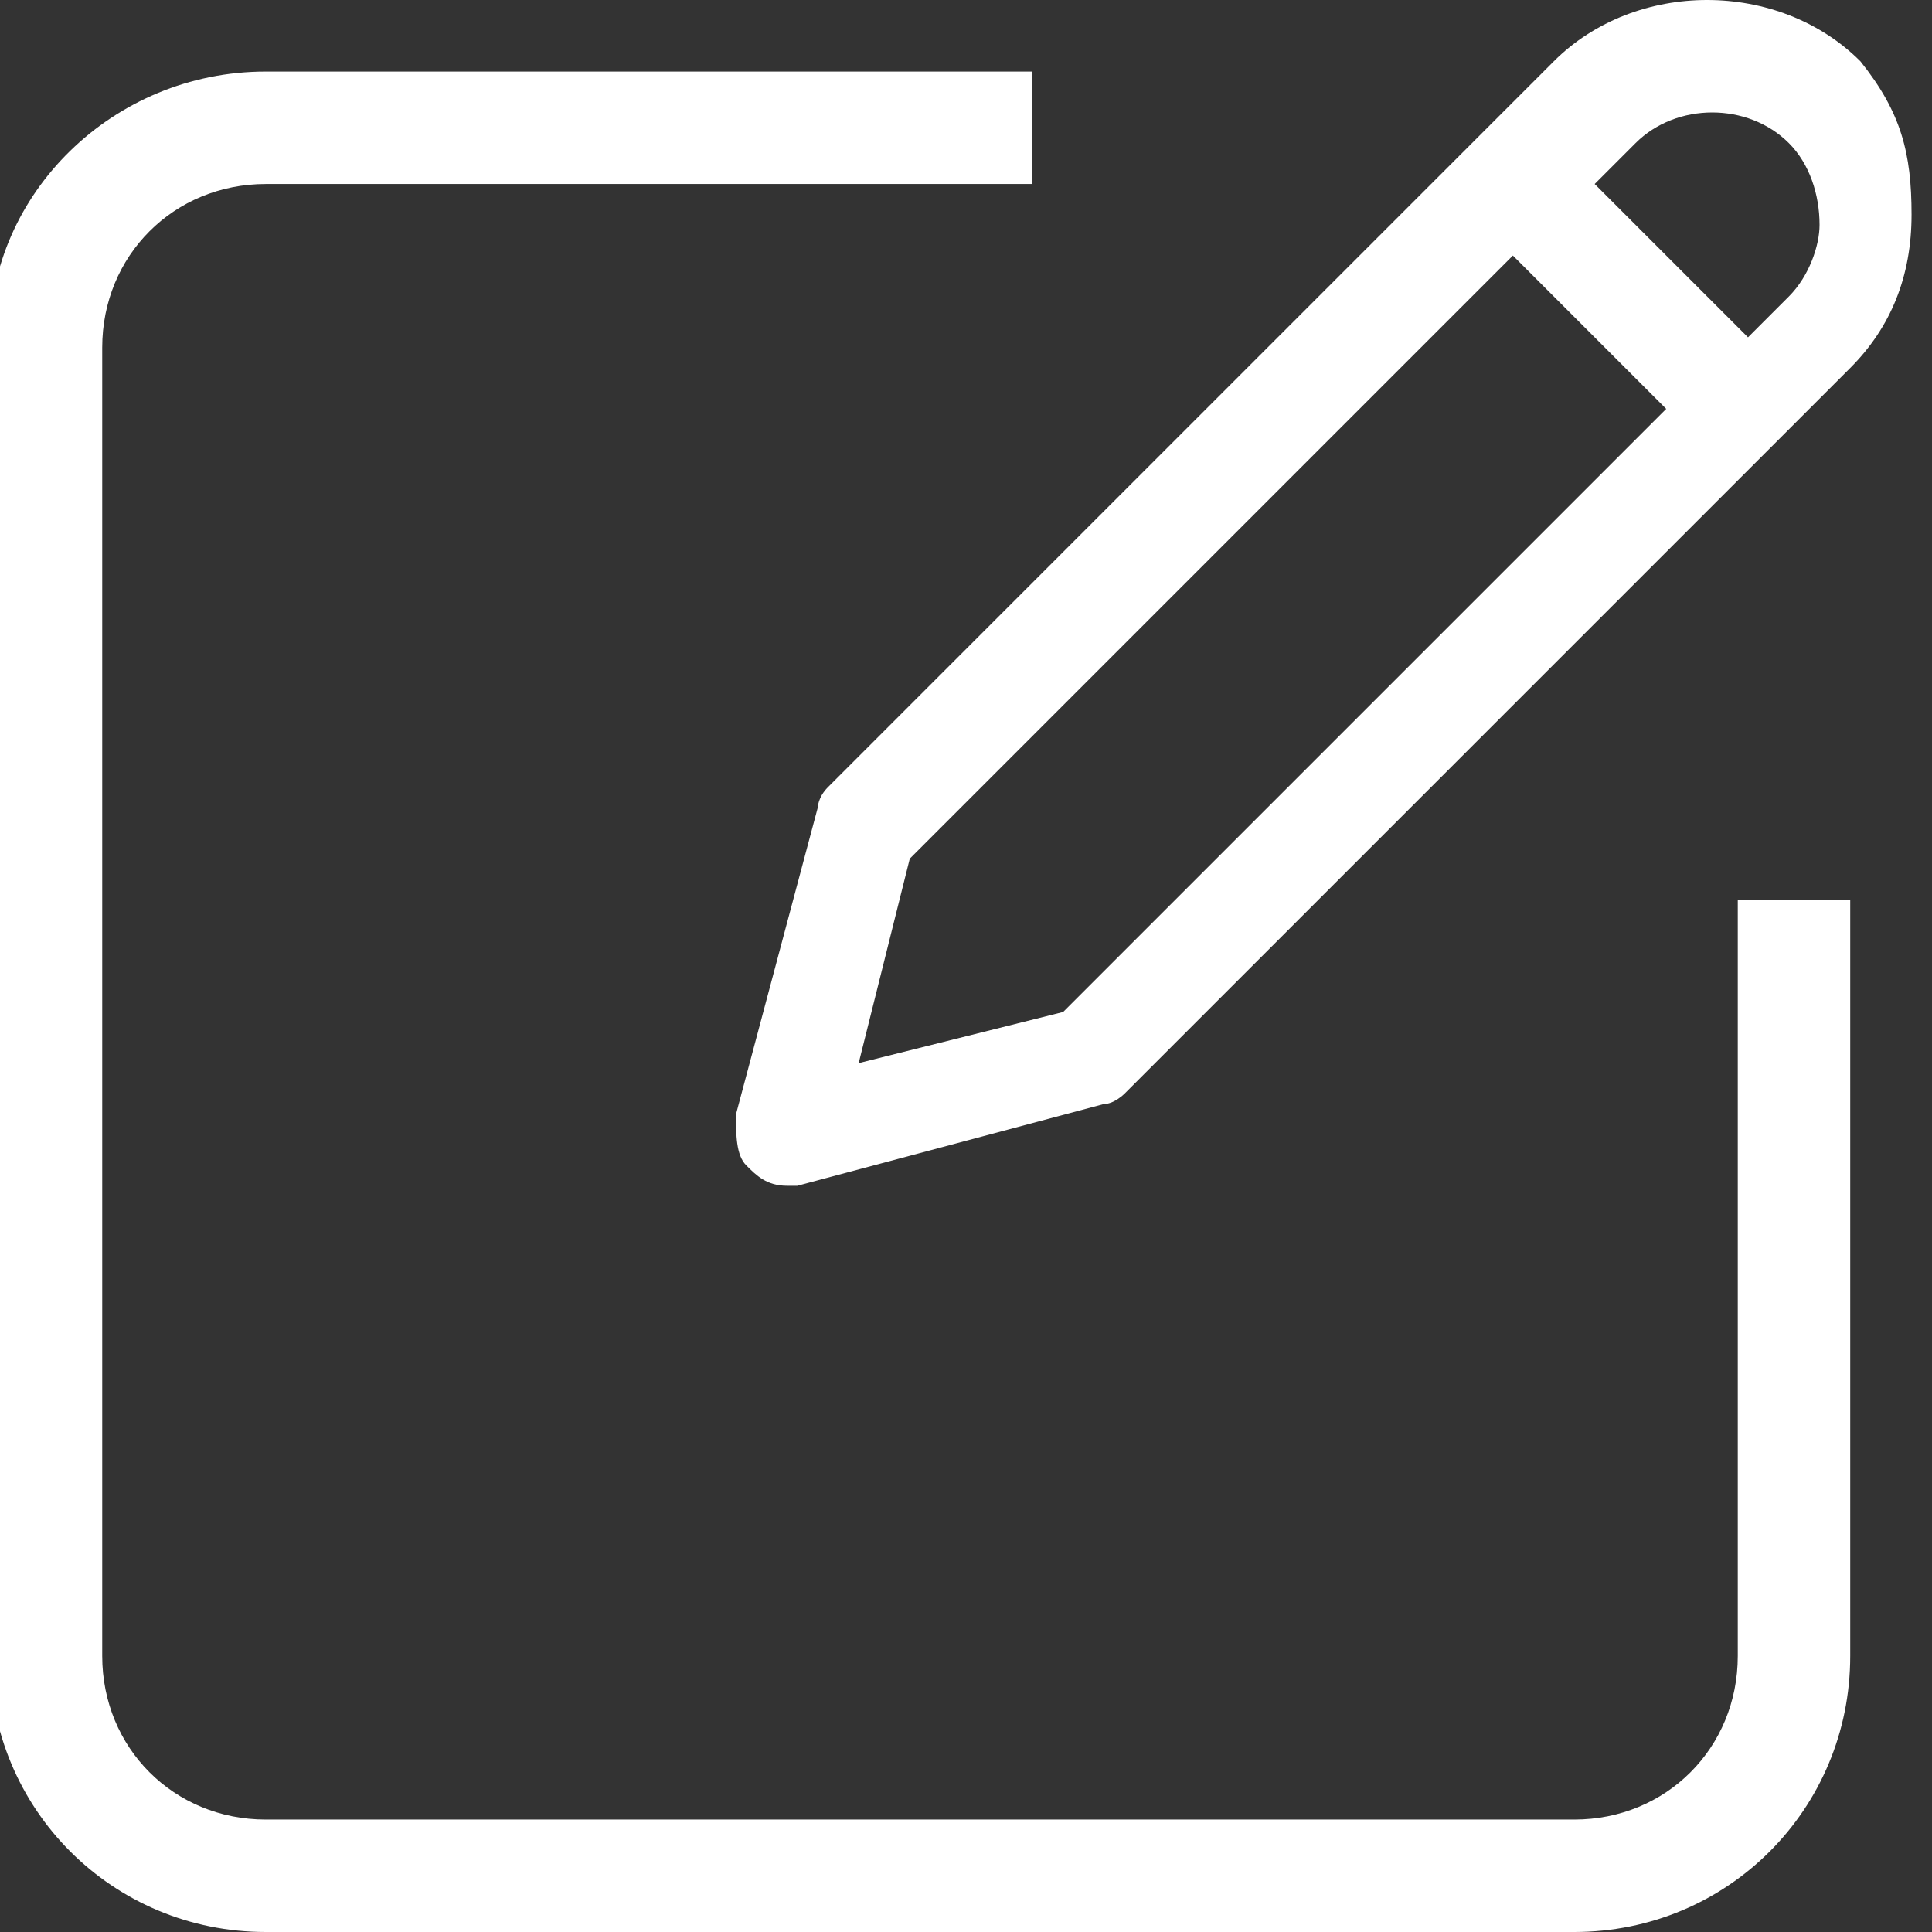 <?xml version="1.0" encoding="utf-8"?>
<!-- Generator: Adobe Illustrator 19.0.0, SVG Export Plug-In . SVG Version: 6.00 Build 0)  -->
<svg version="1.1" id="Layer_1" xmlns="http://www.w3.org/2000/svg" xmlns:xlink="http://www.w3.org/1999/xlink" x="0px" y="0px"
	 viewBox="-405.4 285.8 18.9 18.9" style="enable-background:new -405.4 285.8 18.9 18.9;" xml:space="preserve">
<rect x="-405.4" y="285.8" width="18.9" height="18.9" fill="#333333" stroke="none"/>
<style type="text/css">
	.st0{fill:#FFFFFF;}
</style>
<path class="st0" d="M-388.4,302c0,0.9-0.7,1.6-1.6,1.6h-12.8c-0.9,0-1.6-0.7-1.6-1.6v-12.8c0-0.9,0.7-1.6,1.6-1.6h7.5v-1.1h-7.5
	c-1.5,0-2.7,1.2-2.7,2.6V302c0,1.5,1.2,2.7,2.7,2.7h12.8c1.5,0,2.7-1.2,2.7-2.7v-7.4h-1.1L-388.4,302L-388.4,302z"/>
<path class="st0" d="M-387.2,286.4c-0.8-0.8-2.2-0.8-3,0l-7.1,7.1c-0.1,0.1-0.1,0.2-0.1,0.2l-0.8,3c0,0.2,0,0.4,0.1,0.5
	c0.1,0.1,0.2,0.2,0.4,0.2c0,0,0.1,0,0.1,0l3-0.8c0.1,0,0.2-0.1,0.2-0.1l7.1-7.1c0.4-0.4,0.6-0.9,0.6-1.5S-386.8,286.9-387.2,286.4z
	 M-395,295.7l-2,0.5l0.5-2l5.9-5.9l1.5,1.5L-395,295.7z M-387.9,288.7l-0.4,0.4l-1.5-1.5l0.4-0.4c0.4-0.4,1.1-0.4,1.5,0
	c0.2,0.2,0.3,0.5,0.3,0.8C-387.6,288.2-387.7,288.5-387.9,288.7z"/>
</svg>

